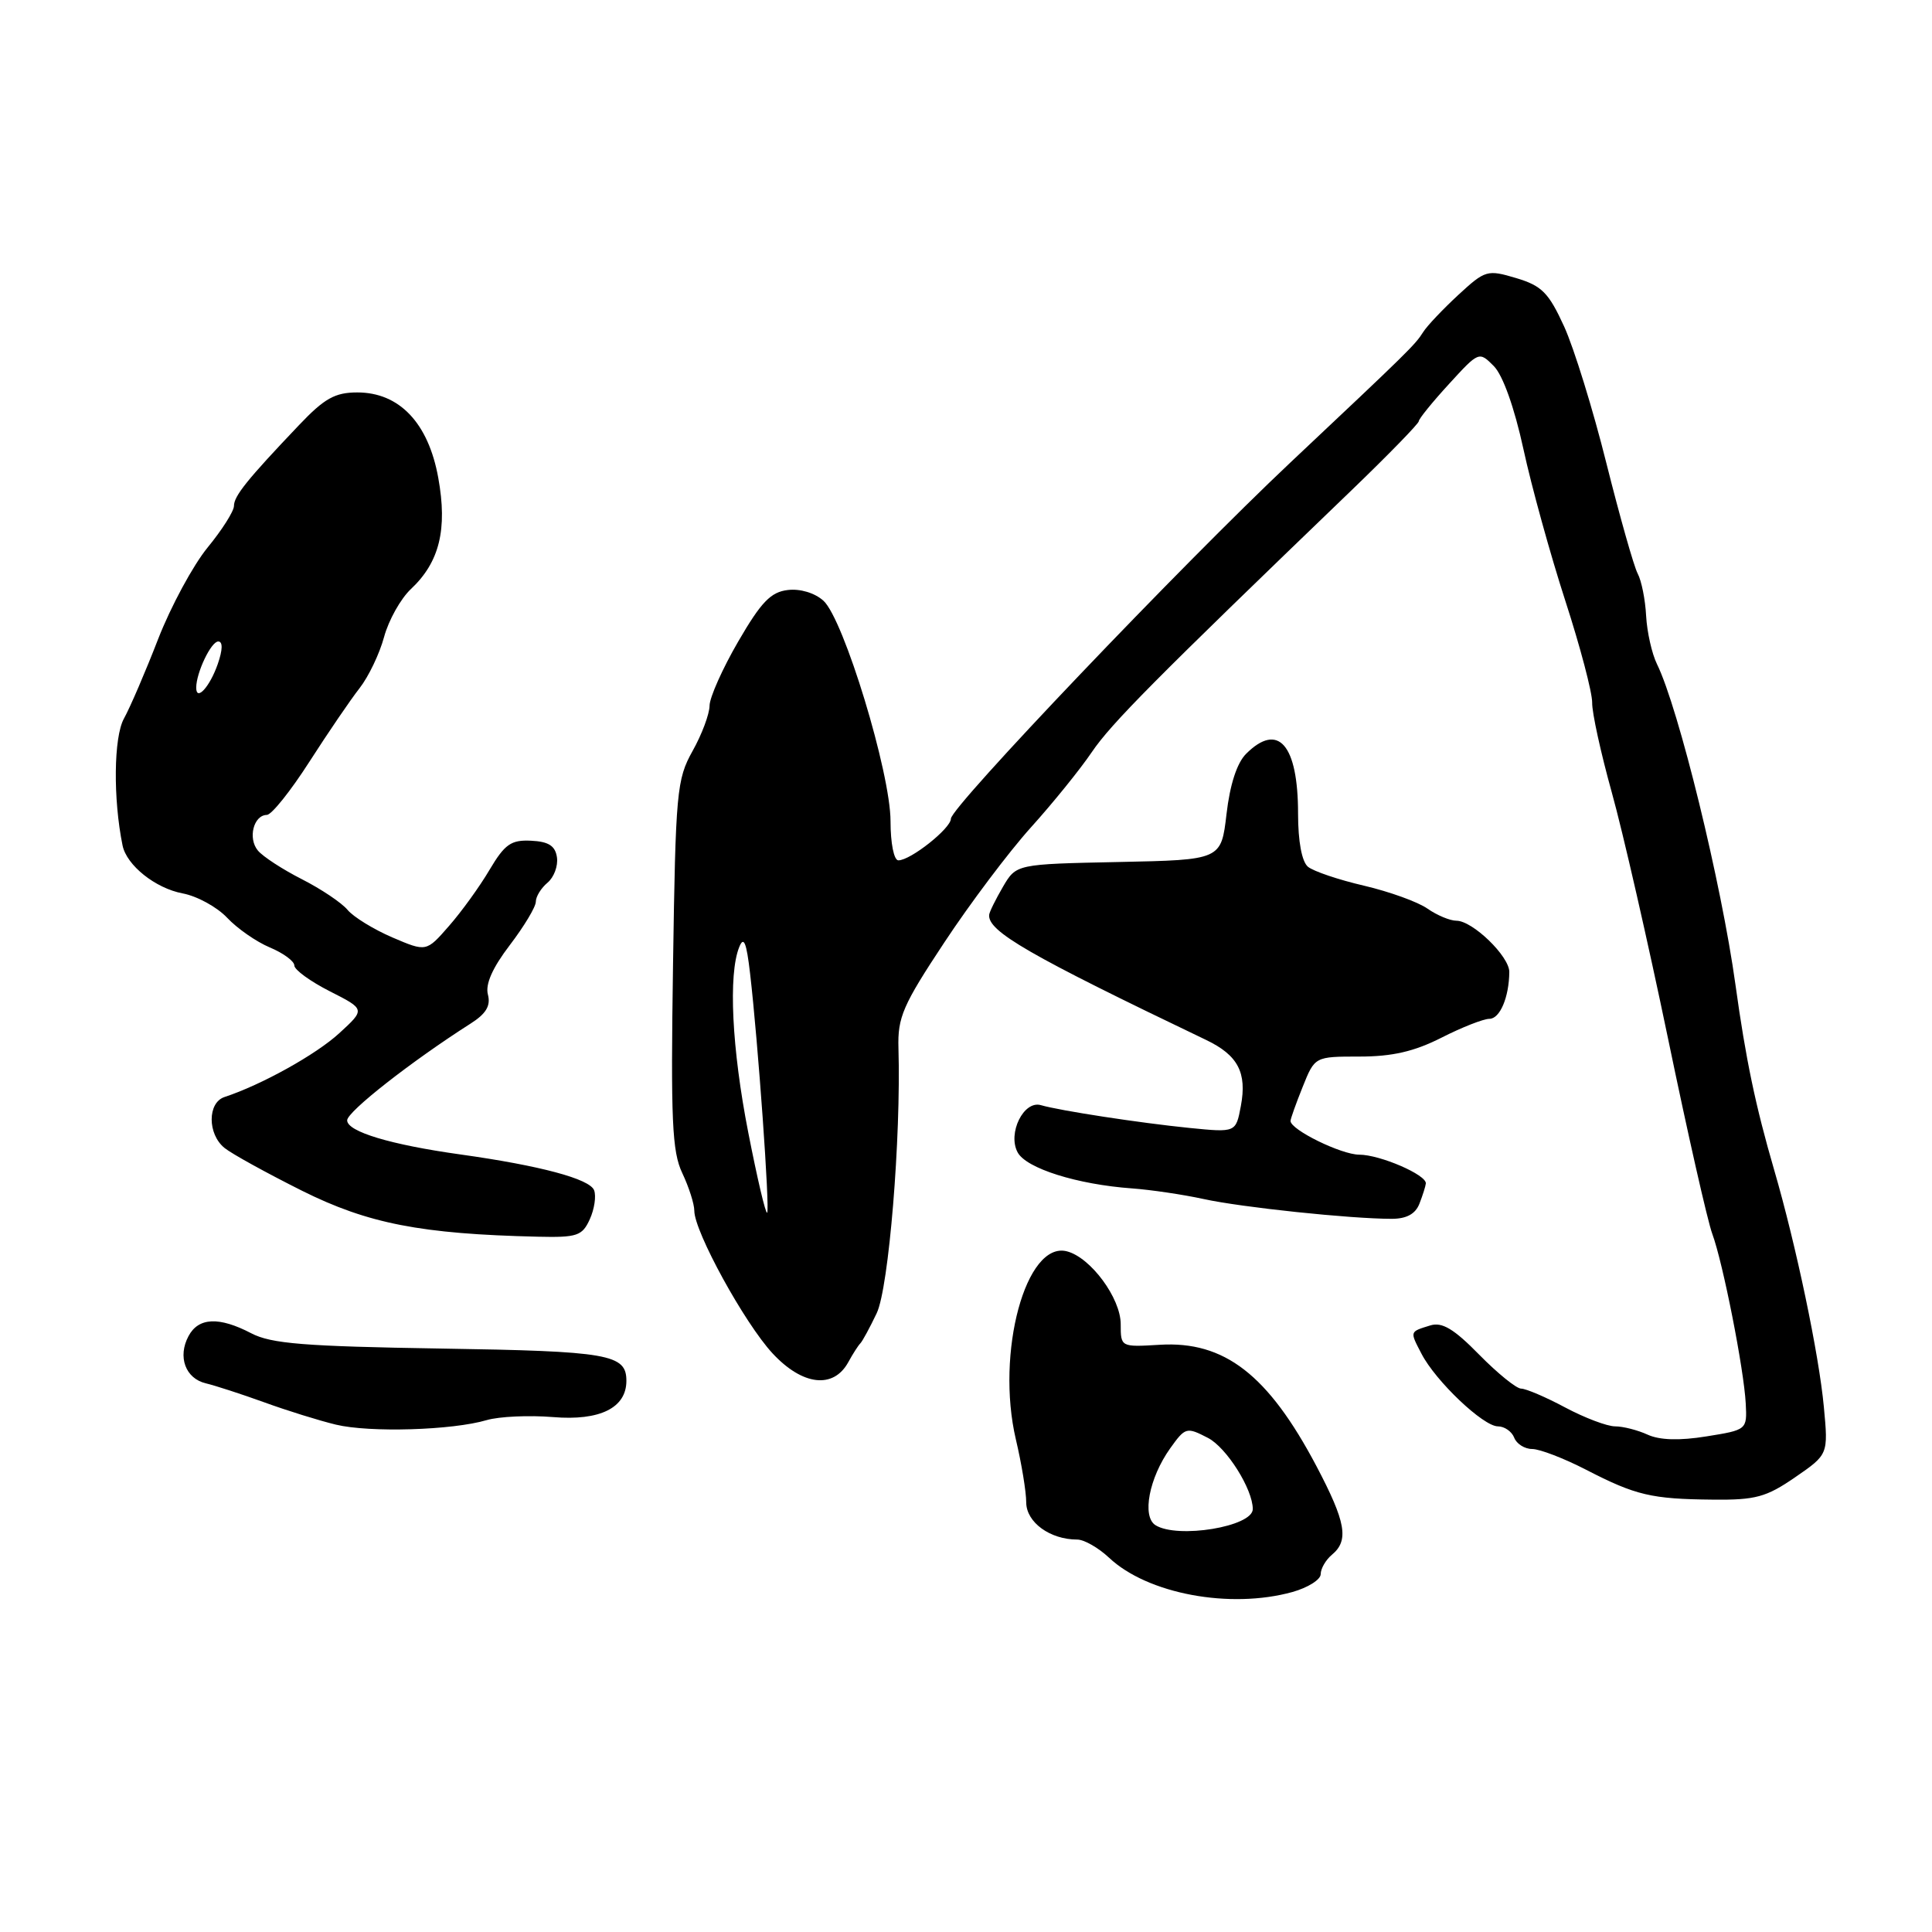<?xml version="1.0" encoding="UTF-8" standalone="no"?>
<!DOCTYPE svg PUBLIC "-//W3C//DTD SVG 1.1//EN" "http://www.w3.org/Graphics/SVG/1.1/DTD/svg11.dtd" >
<svg xmlns="http://www.w3.org/2000/svg" xmlns:xlink="http://www.w3.org/1999/xlink" version="1.1" viewBox="0 0 256 256">
 <g >
 <path fill="currentColor"
d=" M 171.25 210.95 C 173.31 210.37 175.00 209.31 175.00 208.58 C 175.00 207.84 175.68 206.68 176.50 206.00 C 178.77 204.11 178.34 201.68 174.43 194.26 C 168.03 182.15 162.24 177.67 153.68 178.19 C 148.51 178.50 148.50 178.50 148.50 175.46 C 148.50 172.02 144.53 166.63 141.38 165.81 C 135.94 164.39 131.91 179.24 134.61 190.74 C 135.36 193.91 135.98 197.67 135.98 199.09 C 136.00 201.72 139.14 204.00 142.74 204.00 C 143.65 204.00 145.54 205.08 146.95 206.40 C 152.04 211.20 162.98 213.24 171.25 210.95 Z  M 237.86 195.75 C 242.26 192.72 242.26 192.72 241.67 186.42 C 241.02 179.45 238.00 165.03 235.08 155.00 C 232.62 146.56 231.32 140.34 229.96 130.50 C 228.10 117.02 222.42 93.82 219.56 88.00 C 218.88 86.62 218.24 83.75 218.12 81.61 C 218.01 79.47 217.51 76.95 217.00 76.00 C 216.50 75.06 214.64 68.49 212.86 61.40 C 211.09 54.30 208.57 46.15 207.26 43.27 C 205.21 38.79 204.31 37.87 200.91 36.85 C 197.08 35.71 196.81 35.78 193.23 39.08 C 191.20 40.96 189.10 43.17 188.58 44.00 C 187.50 45.71 186.67 46.52 170.97 61.30 C 156.65 74.79 126.00 106.93 126.00 108.48 C 126.00 109.76 120.66 114.00 119.04 114.00 C 118.45 114.00 118.00 111.74 118.00 108.82 C 118.00 102.40 111.80 82.04 109.11 79.60 C 107.97 78.57 106.03 77.98 104.39 78.18 C 102.14 78.44 100.86 79.76 97.82 85.00 C 95.74 88.58 94.03 92.41 94.02 93.51 C 94.01 94.62 93.00 97.32 91.77 99.51 C 89.67 103.27 89.52 104.89 89.18 127.80 C 88.87 148.47 89.05 152.60 90.41 155.45 C 91.28 157.29 92.00 159.53 92.00 160.43 C 92.00 163.19 98.64 175.30 102.36 179.32 C 106.33 183.60 110.43 184.08 112.40 180.50 C 113.00 179.40 113.72 178.28 114.00 178.00 C 114.28 177.72 115.25 175.93 116.17 174.00 C 117.77 170.63 119.40 150.81 119.05 138.89 C 118.93 134.80 119.62 133.20 125.12 124.89 C 128.53 119.72 133.69 112.87 136.58 109.66 C 139.48 106.45 143.12 101.95 144.67 99.66 C 147.25 95.86 152.91 90.15 179.11 64.94 C 184.00 60.23 188.00 56.12 188.00 55.81 C 188.00 55.50 189.79 53.29 191.99 50.89 C 195.96 46.55 195.98 46.54 197.94 48.51 C 199.14 49.73 200.66 53.99 201.86 59.50 C 202.93 64.45 205.43 73.49 207.41 79.60 C 209.39 85.70 210.99 91.78 210.97 93.10 C 210.94 94.42 212.12 99.78 213.57 105.00 C 215.03 110.22 218.37 124.85 221.00 137.50 C 223.62 150.15 226.27 161.85 226.89 163.50 C 228.30 167.32 231.08 181.42 231.32 185.98 C 231.50 189.45 231.48 189.47 226.11 190.33 C 222.53 190.91 219.92 190.83 218.32 190.10 C 216.99 189.49 215.05 189.00 214.01 189.00 C 212.96 189.00 209.99 187.88 207.40 186.50 C 204.82 185.12 202.19 184.00 201.56 184.00 C 200.93 184.00 198.43 181.97 196.00 179.50 C 192.66 176.09 191.09 175.15 189.54 175.62 C 186.76 176.48 186.79 176.37 188.35 179.37 C 190.23 183.01 196.54 189.00 198.48 189.00 C 199.35 189.00 200.32 189.68 200.64 190.50 C 200.95 191.32 202.03 192.00 203.02 192.00 C 204.02 192.00 207.24 193.24 210.17 194.75 C 216.76 198.15 218.82 198.63 226.98 198.71 C 232.62 198.77 234.04 198.38 237.86 195.75 Z  M 64.50 188.17 C 66.15 187.69 70.10 187.51 73.28 187.77 C 79.49 188.29 83.00 186.55 83.00 182.97 C 83.00 179.44 80.70 179.04 58.42 178.69 C 40.35 178.40 35.94 178.05 33.30 176.67 C 29.03 174.44 26.30 174.56 24.98 177.04 C 23.51 179.78 24.57 182.66 27.28 183.30 C 28.50 183.59 31.98 184.72 35.00 185.81 C 38.02 186.91 42.30 188.24 44.50 188.77 C 48.98 189.85 59.93 189.52 64.50 188.17 Z  M 78.15 161.56 C 78.76 160.22 79.02 158.49 78.72 157.71 C 78.14 156.21 71.58 154.45 61.00 152.97 C 51.76 151.68 46.00 149.95 46.00 148.45 C 46.00 147.30 54.53 140.62 62.34 135.64 C 64.42 134.32 65.04 133.27 64.65 131.78 C 64.29 130.41 65.26 128.23 67.56 125.22 C 69.45 122.74 71.00 120.16 71.00 119.48 C 71.00 118.80 71.70 117.67 72.55 116.96 C 73.40 116.25 73.96 114.75 73.80 113.61 C 73.58 112.08 72.70 111.51 70.37 111.40 C 67.72 111.27 66.89 111.85 64.87 115.25 C 63.57 117.46 61.15 120.81 59.49 122.70 C 56.49 126.14 56.49 126.14 51.98 124.21 C 49.50 123.14 46.83 121.50 46.05 120.56 C 45.27 119.62 42.54 117.79 40.00 116.50 C 37.46 115.21 34.83 113.50 34.17 112.70 C 32.82 111.08 33.60 108.01 35.36 107.98 C 35.99 107.97 38.52 104.80 41.00 100.93 C 43.48 97.07 46.47 92.68 47.65 91.18 C 48.83 89.67 50.29 86.63 50.89 84.41 C 51.49 82.19 53.09 79.32 54.46 78.04 C 58.24 74.49 59.31 70.13 58.07 63.30 C 56.76 56.05 52.92 52.00 47.35 52.00 C 44.39 52.00 42.99 52.78 39.62 56.33 C 32.73 63.57 31.00 65.73 31.00 67.04 C 31.00 67.73 29.43 70.21 27.50 72.56 C 25.58 74.91 22.64 80.35 20.96 84.66 C 19.29 88.97 17.25 93.72 16.42 95.22 C 15.06 97.68 14.98 105.87 16.24 112.03 C 16.78 114.66 20.59 117.70 24.20 118.38 C 26.12 118.74 28.76 120.19 30.09 121.60 C 31.42 123.02 33.96 124.79 35.75 125.54 C 37.54 126.29 39.00 127.36 39.00 127.93 C 39.00 128.50 41.12 130.04 43.70 131.35 C 48.41 133.74 48.41 133.74 44.95 136.91 C 41.88 139.73 34.65 143.75 29.75 145.36 C 27.48 146.11 27.48 150.27 29.75 152.11 C 30.71 152.89 35.33 155.43 40.00 157.77 C 48.76 162.14 55.78 163.51 71.27 163.87 C 76.48 163.99 77.15 163.76 78.15 161.56 Z  M 188.08 159.50 C 188.51 158.40 188.89 157.20 188.93 156.82 C 189.05 155.68 182.85 153.00 180.10 153.00 C 177.72 152.99 171.00 149.70 171.00 148.53 C 171.00 148.26 171.72 146.23 172.61 144.02 C 174.22 140.00 174.22 140.00 180.14 140.00 C 184.48 140.00 187.39 139.33 191.00 137.50 C 193.71 136.12 196.57 135.00 197.35 135.00 C 198.75 135.00 199.96 132.14 199.99 128.79 C 200.00 126.72 195.13 122.00 192.98 122.00 C 192.14 122.00 190.41 121.28 189.15 120.40 C 187.89 119.51 184.11 118.15 180.75 117.36 C 177.38 116.58 174.04 115.45 173.31 114.85 C 172.50 114.17 172.00 111.50 172.00 107.81 C 172.00 98.66 169.37 95.63 165.11 99.89 C 163.90 101.10 162.97 103.97 162.52 107.86 C 161.81 113.94 161.81 113.94 148.23 114.22 C 134.66 114.50 134.66 114.50 132.90 117.50 C 131.94 119.15 131.11 120.82 131.07 121.21 C 130.85 123.39 136.30 126.54 159.82 137.80 C 164.04 139.82 165.25 142.13 164.42 146.55 C 163.76 150.07 163.76 150.07 157.63 149.46 C 150.98 148.79 140.45 147.17 137.93 146.44 C 135.65 145.77 133.48 150.17 134.84 152.69 C 135.97 154.82 142.76 156.95 150.00 157.47 C 152.47 157.65 156.75 158.28 159.50 158.88 C 164.51 159.98 178.96 161.50 184.40 161.50 C 186.37 161.50 187.55 160.86 188.08 159.50 Z  M 153.10 202.09 C 151.29 200.93 152.26 195.84 155.05 191.92 C 157.06 189.11 157.22 189.06 160.06 190.53 C 162.53 191.81 166.00 197.32 166.00 199.96 C 166.00 202.29 156.02 203.93 153.10 202.09 Z  M 99.15 150.07 C 96.97 138.93 96.49 129.12 97.95 125.50 C 98.55 123.99 98.91 124.84 99.39 129.00 C 100.44 137.98 102.03 160.30 101.65 160.69 C 101.45 160.88 100.33 156.10 99.15 150.07 Z  M 26.00 91.12 C 26.00 89.14 27.97 85.00 28.92 85.00 C 29.54 85.00 29.51 86.11 28.85 88.00 C 27.80 91.01 26.00 92.99 26.00 91.12 Z "/>
</g>
</svg>